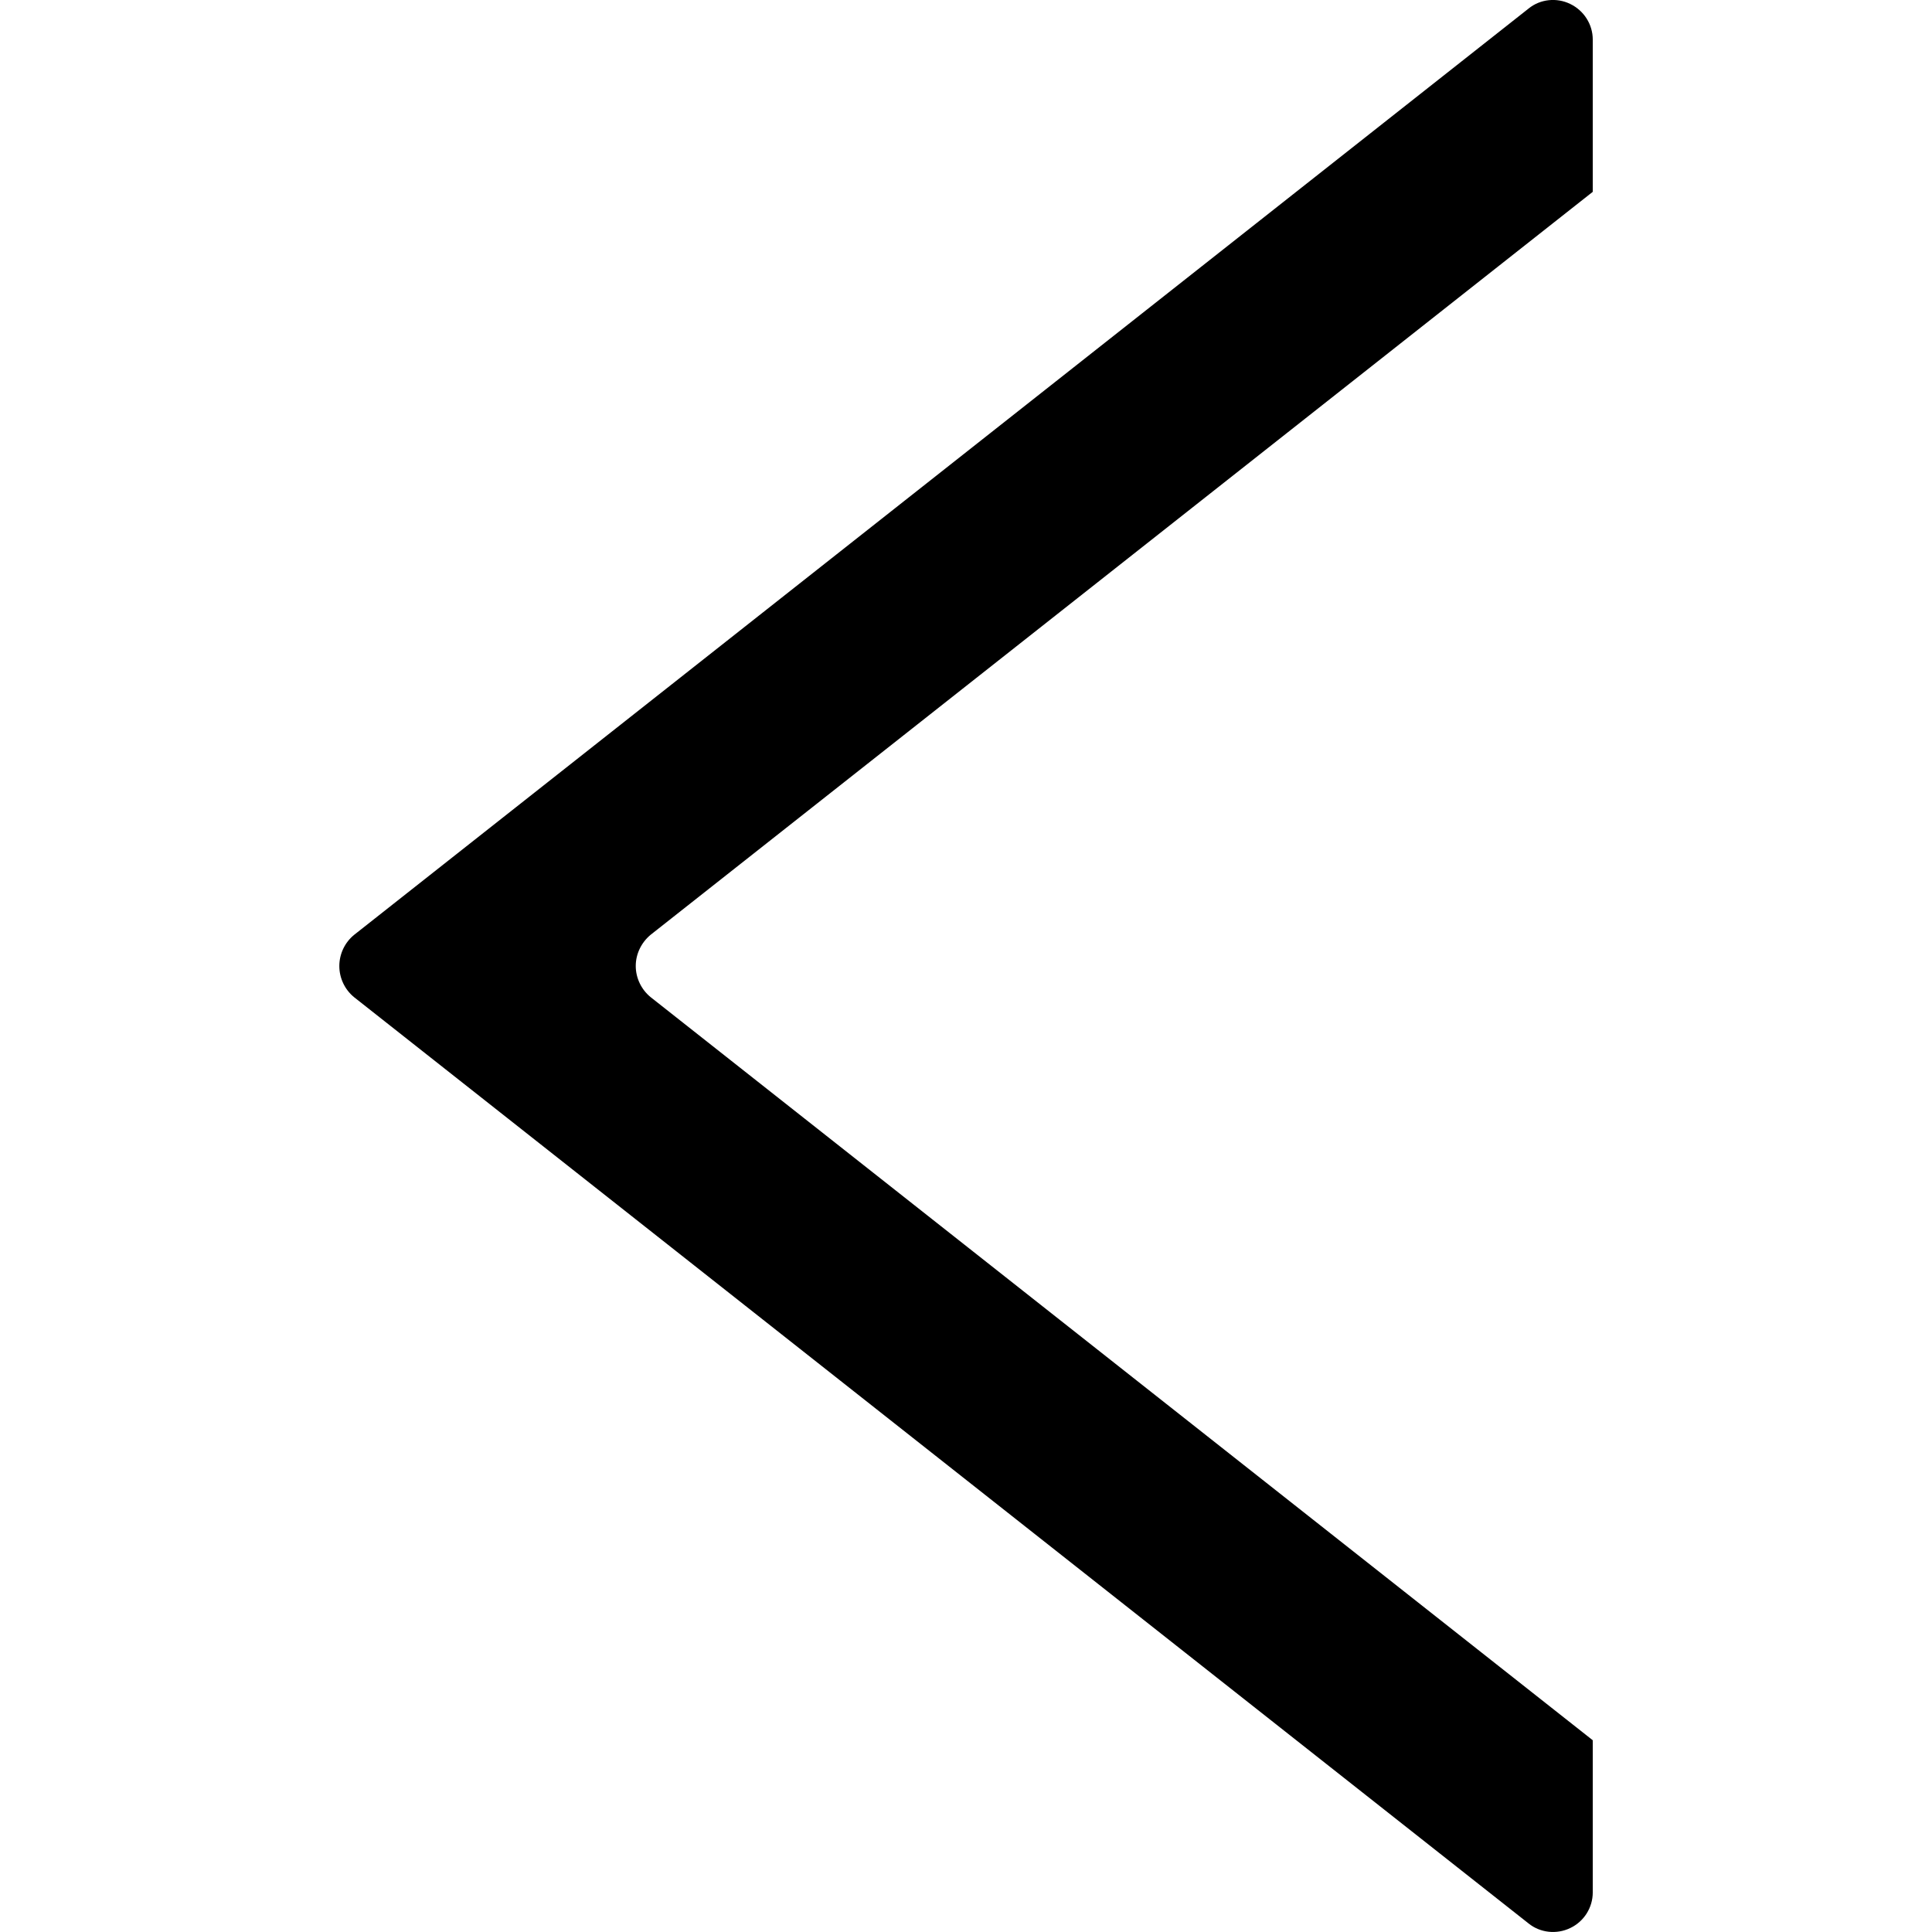 <?xml version="1.0" encoding="UTF-8"?>
<svg enable-background="new 0 0 25.451 25.451" version="1.1" viewBox="0 0 25.451 25.451" xml:space="preserve" xmlns="http://www.w3.org/2000/svg">

	
		<path d="m20.982 0.521v2.006l-12.412 9.788c-0.121 0.101-0.195 0.251-0.195 0.41s0.074 0.311 0.195 0.41l12.412 9.79v2.005c0 0.199-0.115 0.383-0.297 0.469-0.178 0.086-0.395 0.064-0.549-0.061l-15.472-12.202c-0.122-0.1-0.194-0.251-0.194-0.41s0.072-0.31 0.194-0.41l15.472-12.203c0.154-0.126 0.371-0.148 0.549-0.061 0.181 0.087 0.297 0.27 0.297 0.469z"/>
</svg>

